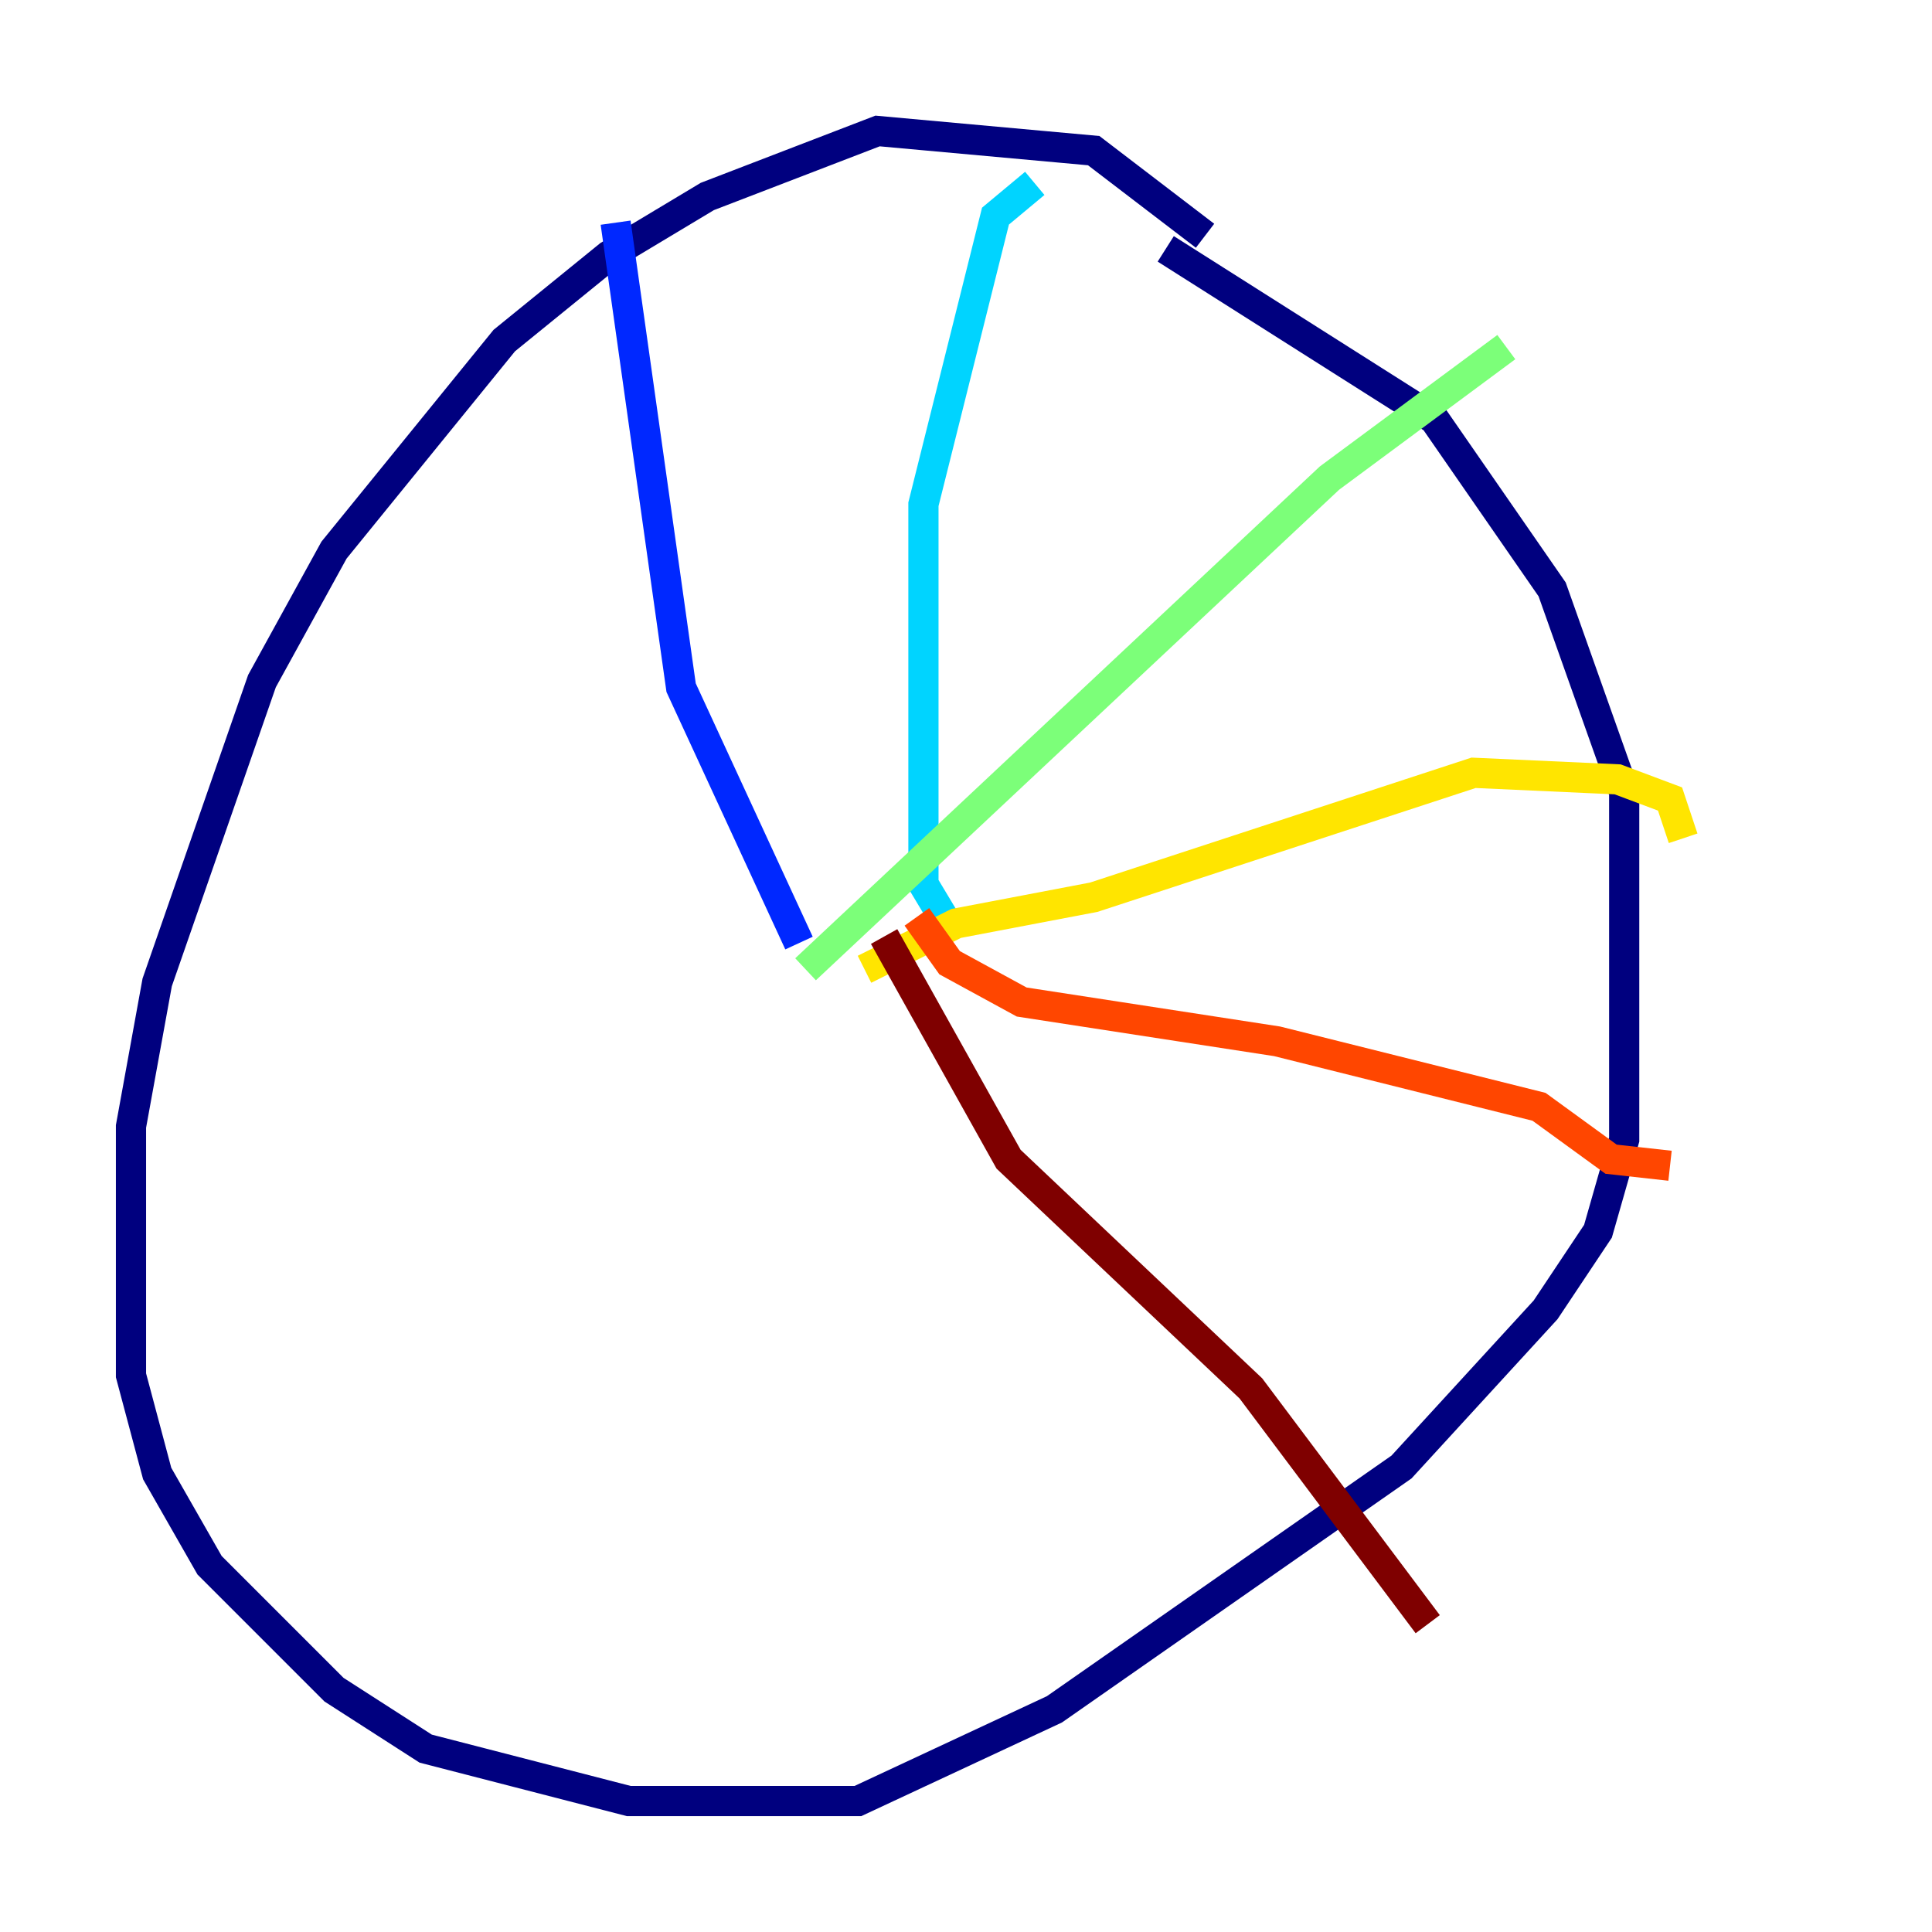 <?xml version="1.0" encoding="utf-8" ?>
<svg baseProfile="tiny" height="128" version="1.2" viewBox="0,0,128,128" width="128" xmlns="http://www.w3.org/2000/svg" xmlns:ev="http://www.w3.org/2001/xml-events" xmlns:xlink="http://www.w3.org/1999/xlink"><defs /><polyline fill="none" points="79.837,15.62 72.461,9.98 58.142,8.678 46.861,13.017 40.352,16.922 33.41,22.563 22.129,36.447 17.356,45.125 10.414,65.085 8.678,74.63 8.678,91.119 10.414,97.627 13.885,103.702 22.129,111.946 28.203,115.851 41.654,119.322 56.841,119.322 69.858,113.248 92.854,97.193 102.4,86.78 105.871,81.573 107.607,75.498 107.607,52.502 102.834,39.051 95.024,27.77 77.234,16.488" stroke="#00007f" stroke-width="2" /><polyline fill="none" points="52.936,62.481 45.125,45.559 40.786,14.752" stroke="#0028ff" stroke-width="2" /><polyline fill="none" points="62.481,60.746 61.18,58.576 61.18,33.41 65.953,14.319 68.556,12.149" stroke="#00d4ff" stroke-width="2" /><polyline fill="none" points="53.37,64.217 88.081,31.675 99.797,22.997" stroke="#7cff79" stroke-width="2" /><polyline fill="none" points="57.275,64.217 63.349,61.18 72.461,59.444 97.627,51.2 107.173,51.634 110.644,52.936 111.512,55.539" stroke="#ffe500" stroke-width="2" /><polyline fill="none" points="60.746,60.746 62.915,63.783 67.688,66.386 84.61,68.99 101.966,73.329 106.739,76.8 110.644,77.234" stroke="#ff4600" stroke-width="2" /><polyline fill="none" points="58.576,62.047 66.82,76.8 82.875,91.986 94.59,107.607" stroke="#7f0000" stroke-width="2" /></svg>